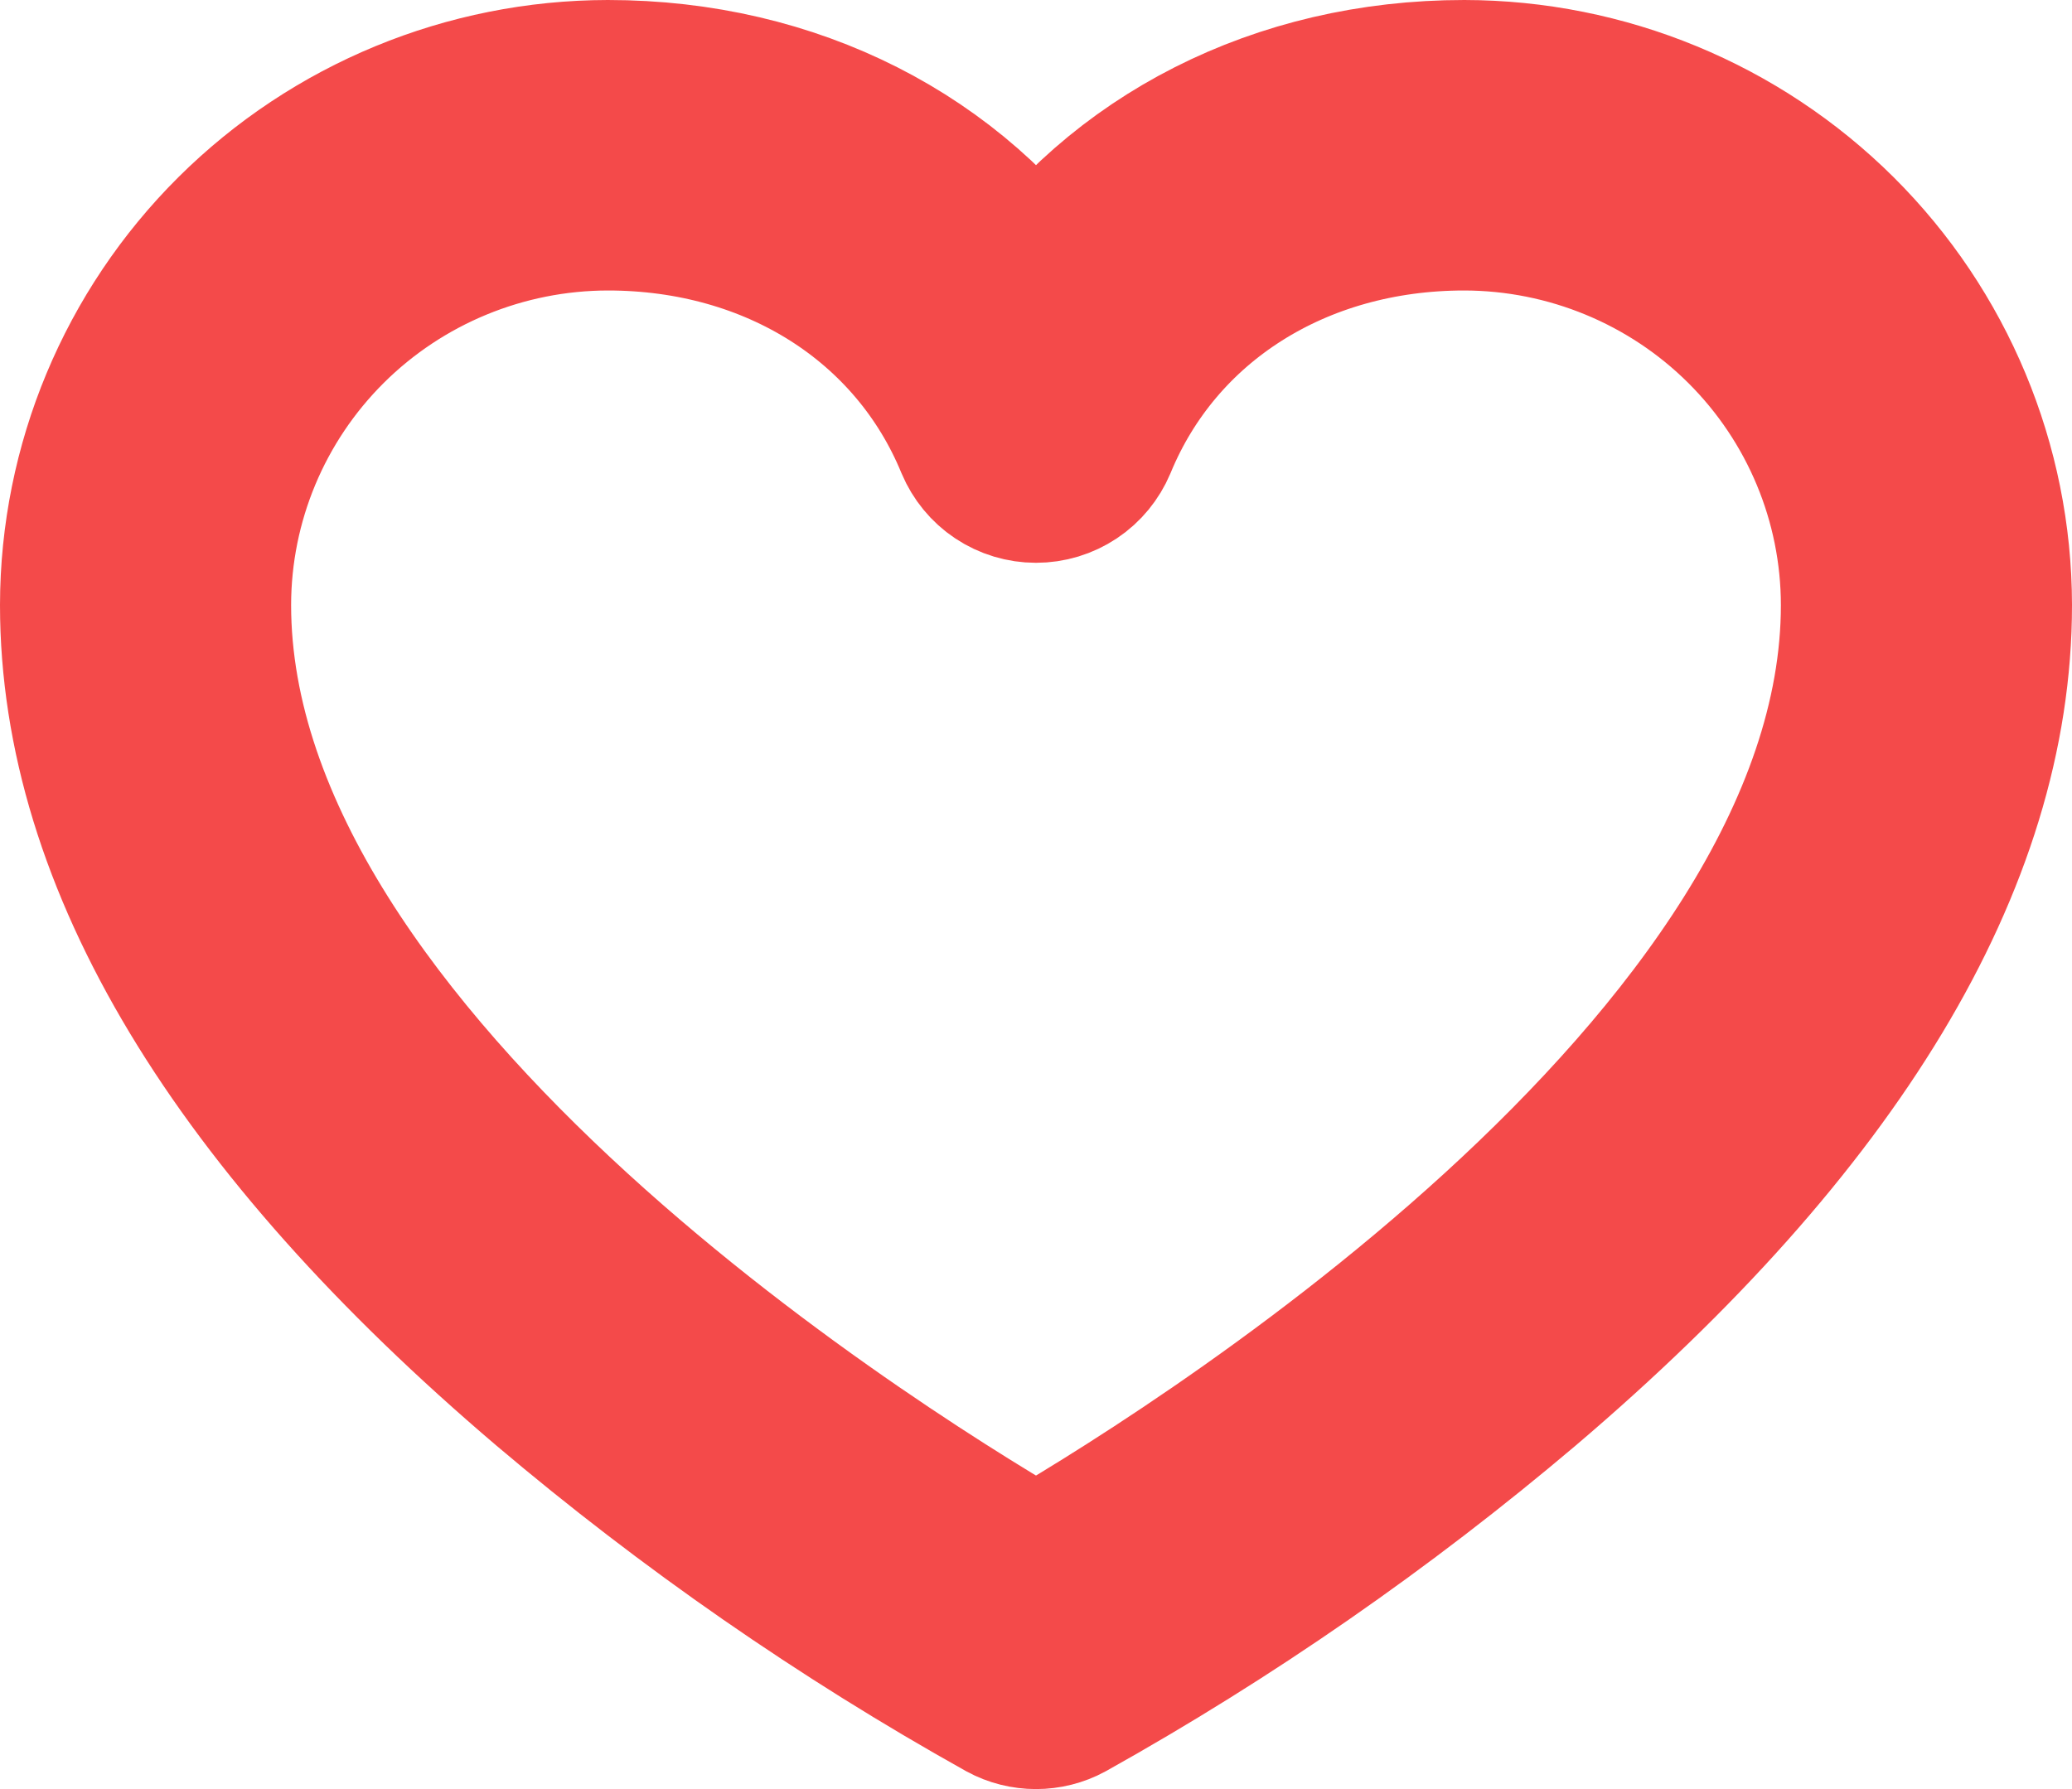 <svg xmlns="http://www.w3.org/2000/svg" width="22" height="19" viewBox="0 0 22 19" fill="none">
  <path d="M15.546 1C13.636 1 11.976 1.856 11 3.291C10.024 1.856 8.364 1 6.455 1C5.008 1.002 3.622 1.574 2.599 2.591C1.577 3.608 1.002 4.987 1 6.425C1 9.065 2.655 11.813 5.918 14.59C7.414 15.857 9.029 16.978 10.742 17.935C10.821 17.978 10.91 18 11 18C11.09 18 11.179 17.978 11.258 17.935C12.971 16.978 14.586 15.857 16.082 14.59C19.346 11.813 21 9.065 21 6.425C20.998 4.987 20.423 3.608 19.401 2.591C18.378 1.574 16.992 1.002 15.546 1ZM11 16.832C9.508 15.976 2.091 11.463 2.091 6.425C2.092 5.274 2.552 4.171 3.37 3.357C4.188 2.544 5.298 2.086 6.455 2.085C8.298 2.085 9.846 3.064 10.495 4.641C10.537 4.74 10.607 4.826 10.696 4.885C10.786 4.945 10.892 4.977 11 4.977C11.108 4.977 11.214 4.945 11.304 4.885C11.393 4.826 11.463 4.74 11.505 4.641C12.154 3.064 13.702 2.085 15.546 2.085C16.702 2.086 17.812 2.544 18.63 3.357C19.448 4.171 19.908 5.274 19.909 6.425C19.909 11.463 12.492 15.976 11 16.832Z" fill="#EAEAEA" stroke="#F44A4A" stroke-width="2"/>
</svg>